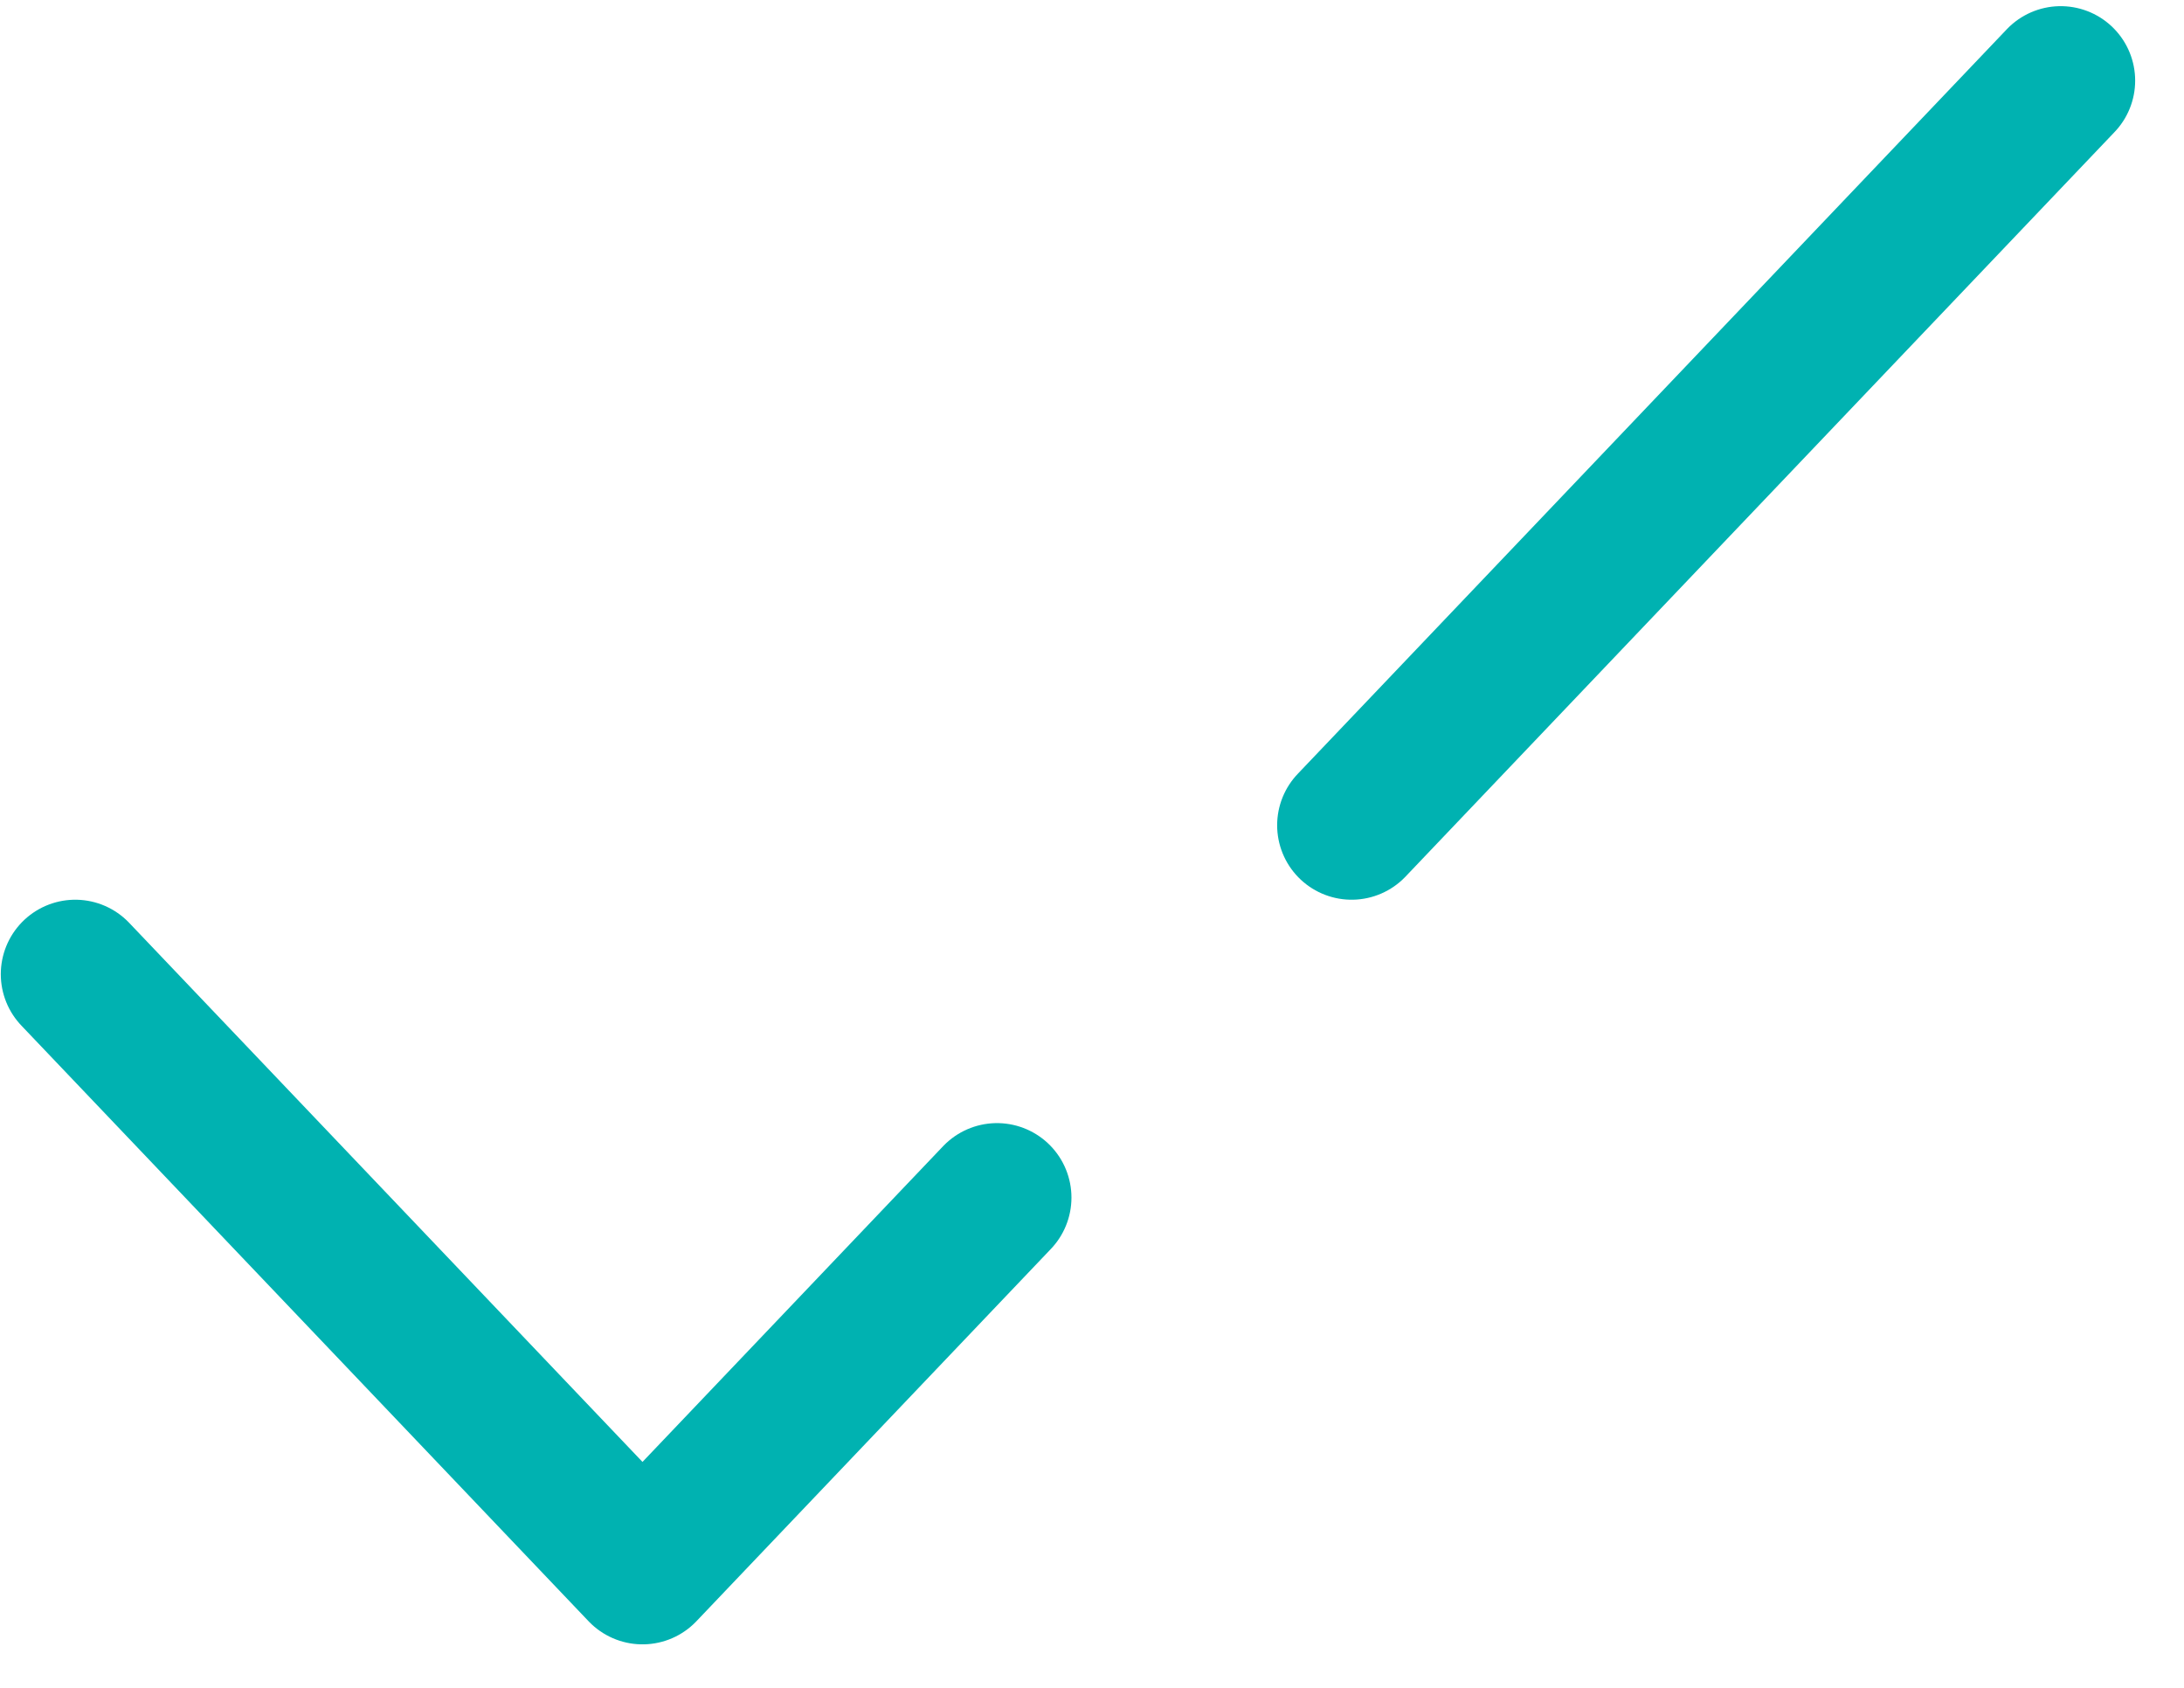 <svg width="22" height="17" viewBox="0 0 22 17" fill="none" xmlns="http://www.w3.org/2000/svg">
<path d="M0.758 9.812L6.472 15.812L10.043 12.062M20.758 0.812L13.615 8.312" stroke="#00B2B1" stroke-width="1.5" stroke-linecap="round" stroke-linejoin="round"/>
</svg>
